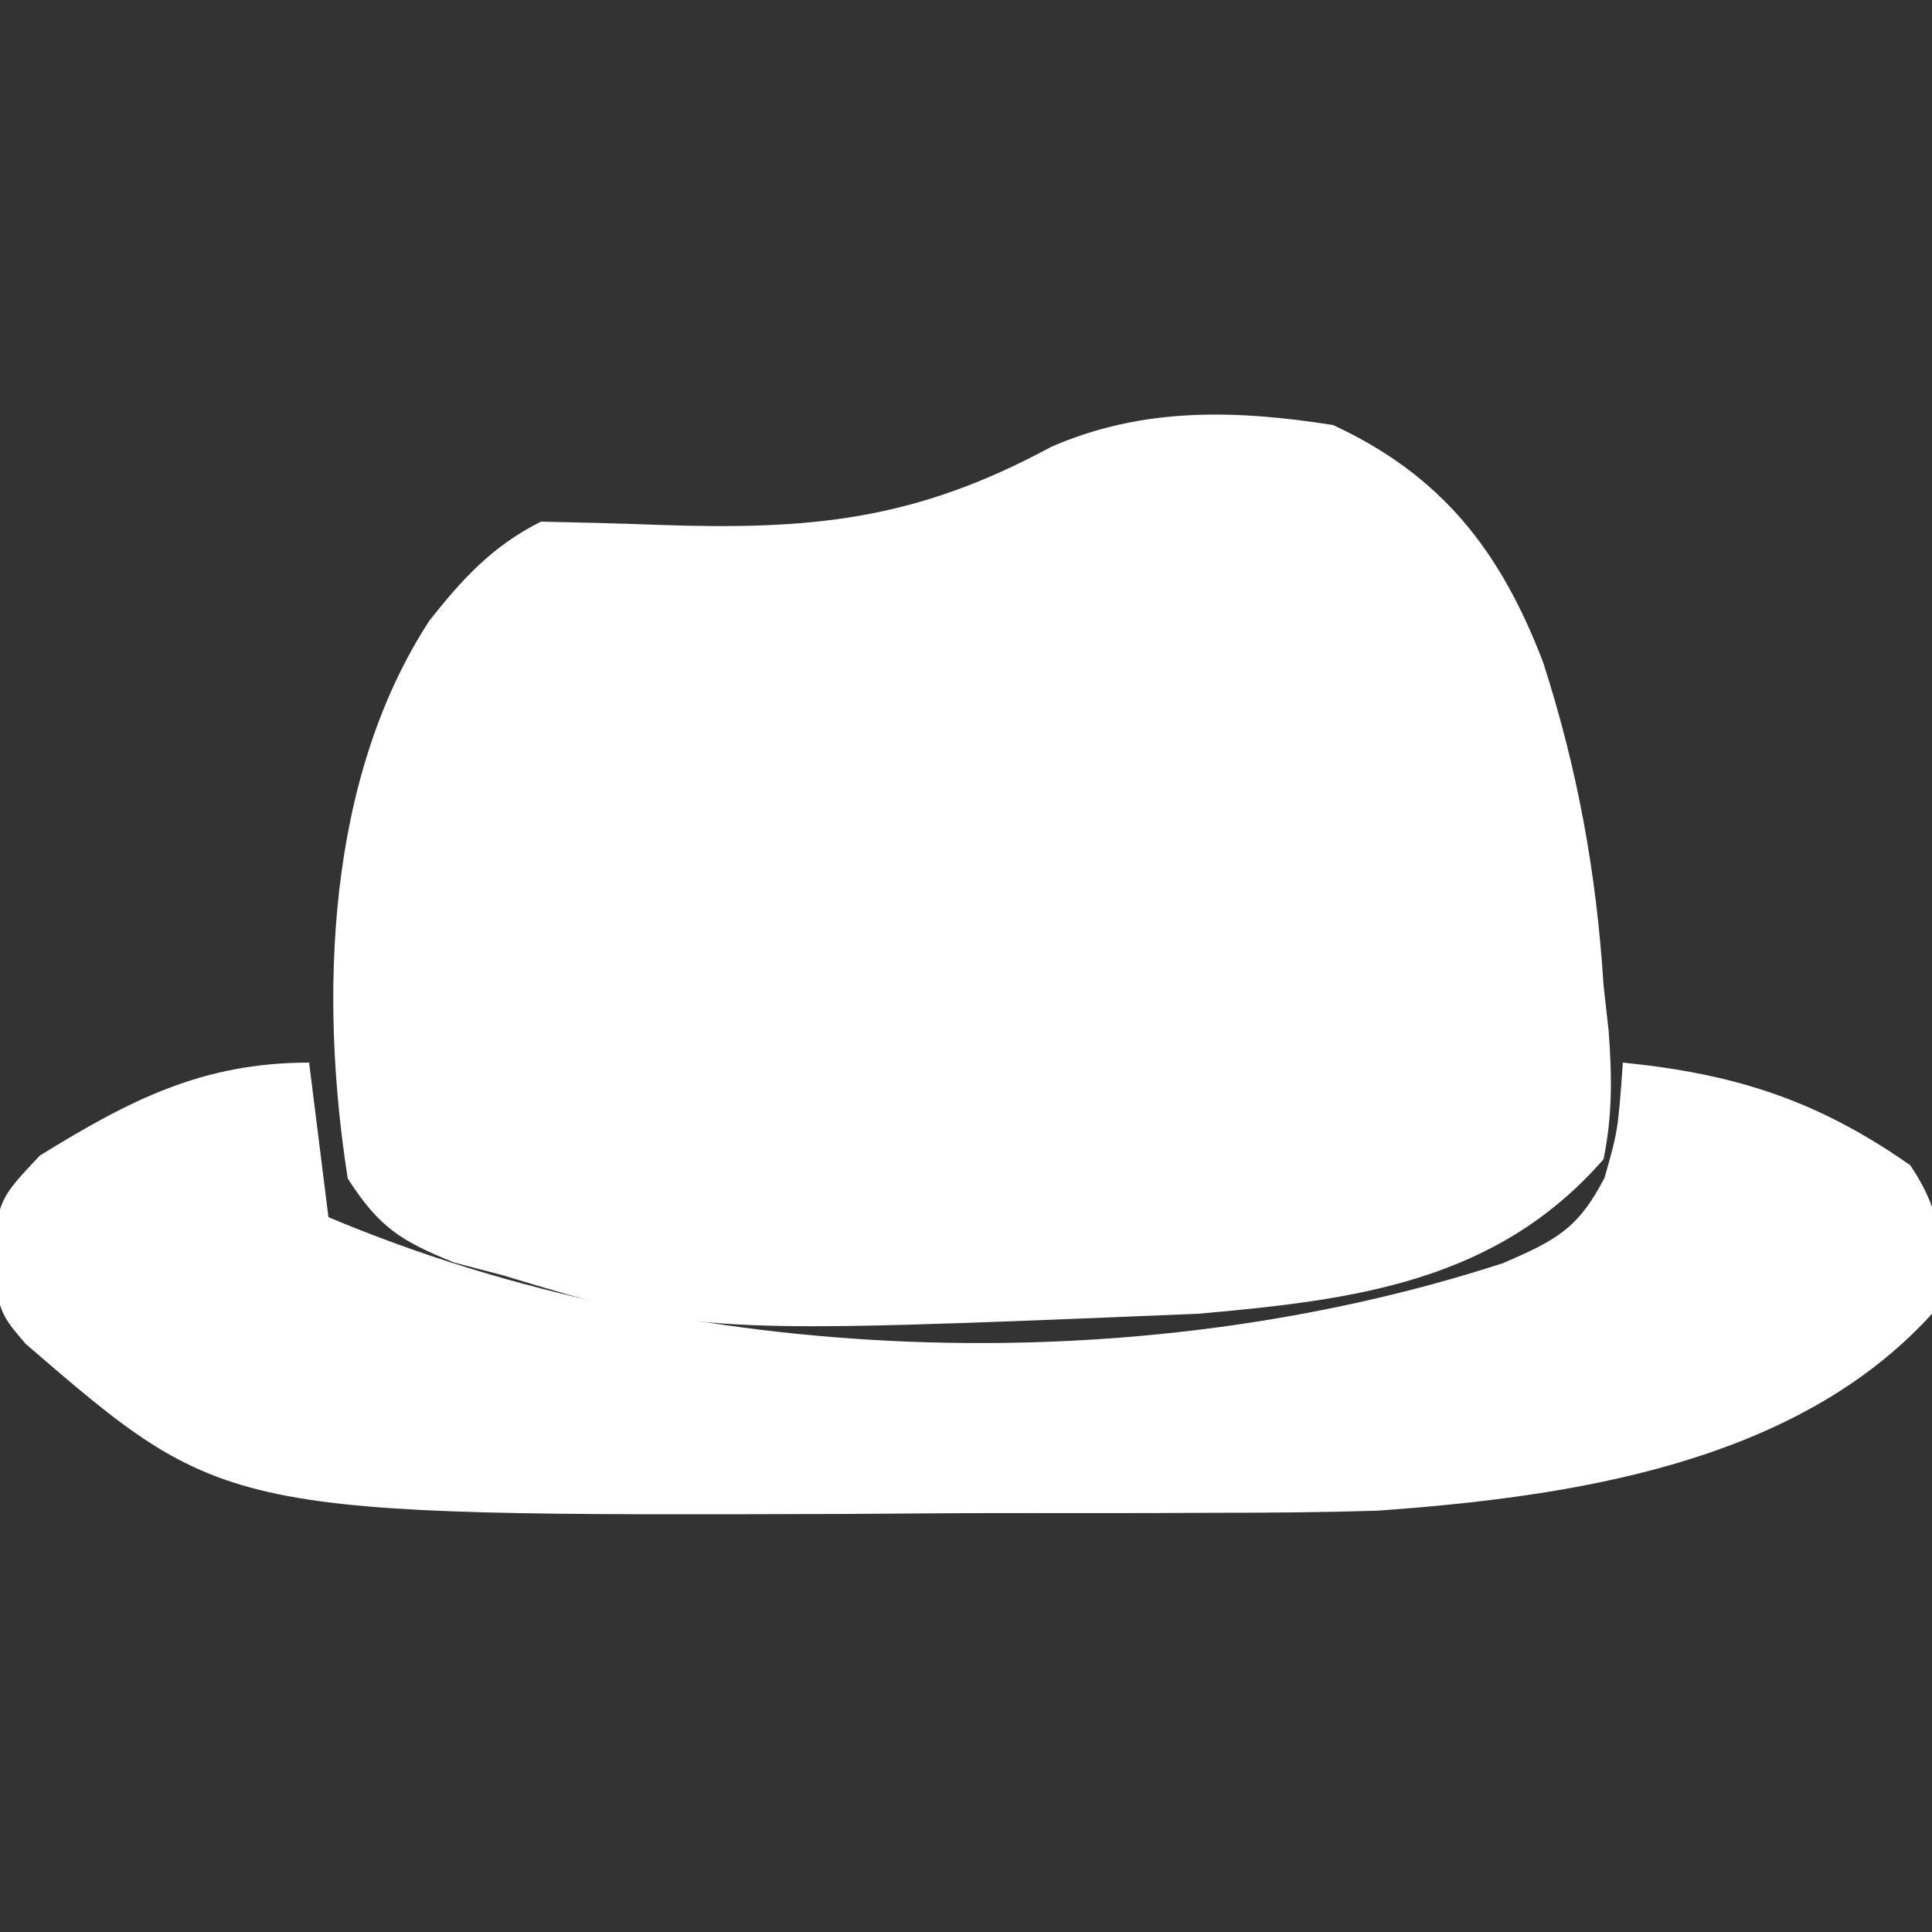 <?xml version="1.0" encoding="UTF-8"?>
<svg version="1.1" xmlns="http://www.w3.org/2000/svg" width="100" height="100">
<rect width="100%" height="100%" fill="#333333" stroke="none"/>
<path d="M0 0 C5.632 2.615 8.67 6.514 10.875 12.293 C12.661 17.83 13.635 23.205 14 29 C14.088 29.788 14.175 30.575 14.266 31.387 C14.436 33.731 14.465 35.695 14 38 C8.452 44.36 1.125 45.287 -7 46 C-32.818 47.068 -32.818 47.068 -43 44 C-43.82 43.786 -44.64 43.572 -45.484 43.352 C-48.256 42.233 -49.373 41.531 -51 39 C-52.478 29.584 -52.114 18.287 -46.758 10.102 C-45.039 7.935 -43.491 6.246 -41 5 C-38.994 5.042 -36.988 5.088 -34.983 5.166 C-27.067 5.441 -21.675 4.961 -14.59 1.129 C-9.842 -0.941 -5.052 -0.792 0 0 Z " fill="#FFFFFF" transform="translate(69,22)"/>
<path d="M0 0 C0.33 2.64 0.66 5.28 1 8 C19.555 15.822 42.702 16.589 61.812 10.375 C64.528 9.195 65.687 8.607 67.051 5.961 C67.745 3.521 67.745 3.521 68 0 C73.822 0.582 78.076 1.953 82.875 5.312 C84.706 8.059 84.578 9.788 84 13 C76.959 20.764 65.326 22.478 55.275 23.194 C52.499 23.277 49.73 23.303 46.953 23.301 C45.432 23.307 45.432 23.307 43.88 23.314 C41.749 23.319 39.617 23.32 37.486 23.316 C34.272 23.313 31.058 23.336 27.844 23.361 C-4.346 23.461 -4.346 23.461 -14.672 14.559 C-16 13 -16 13 -16.5 10.062 C-16 7 -16 7 -13.938 4.812 C-9.278 1.938 -5.53 0 0 0 Z " fill="#FFFFFF" transform="translate(16,55)"/>
</svg>
